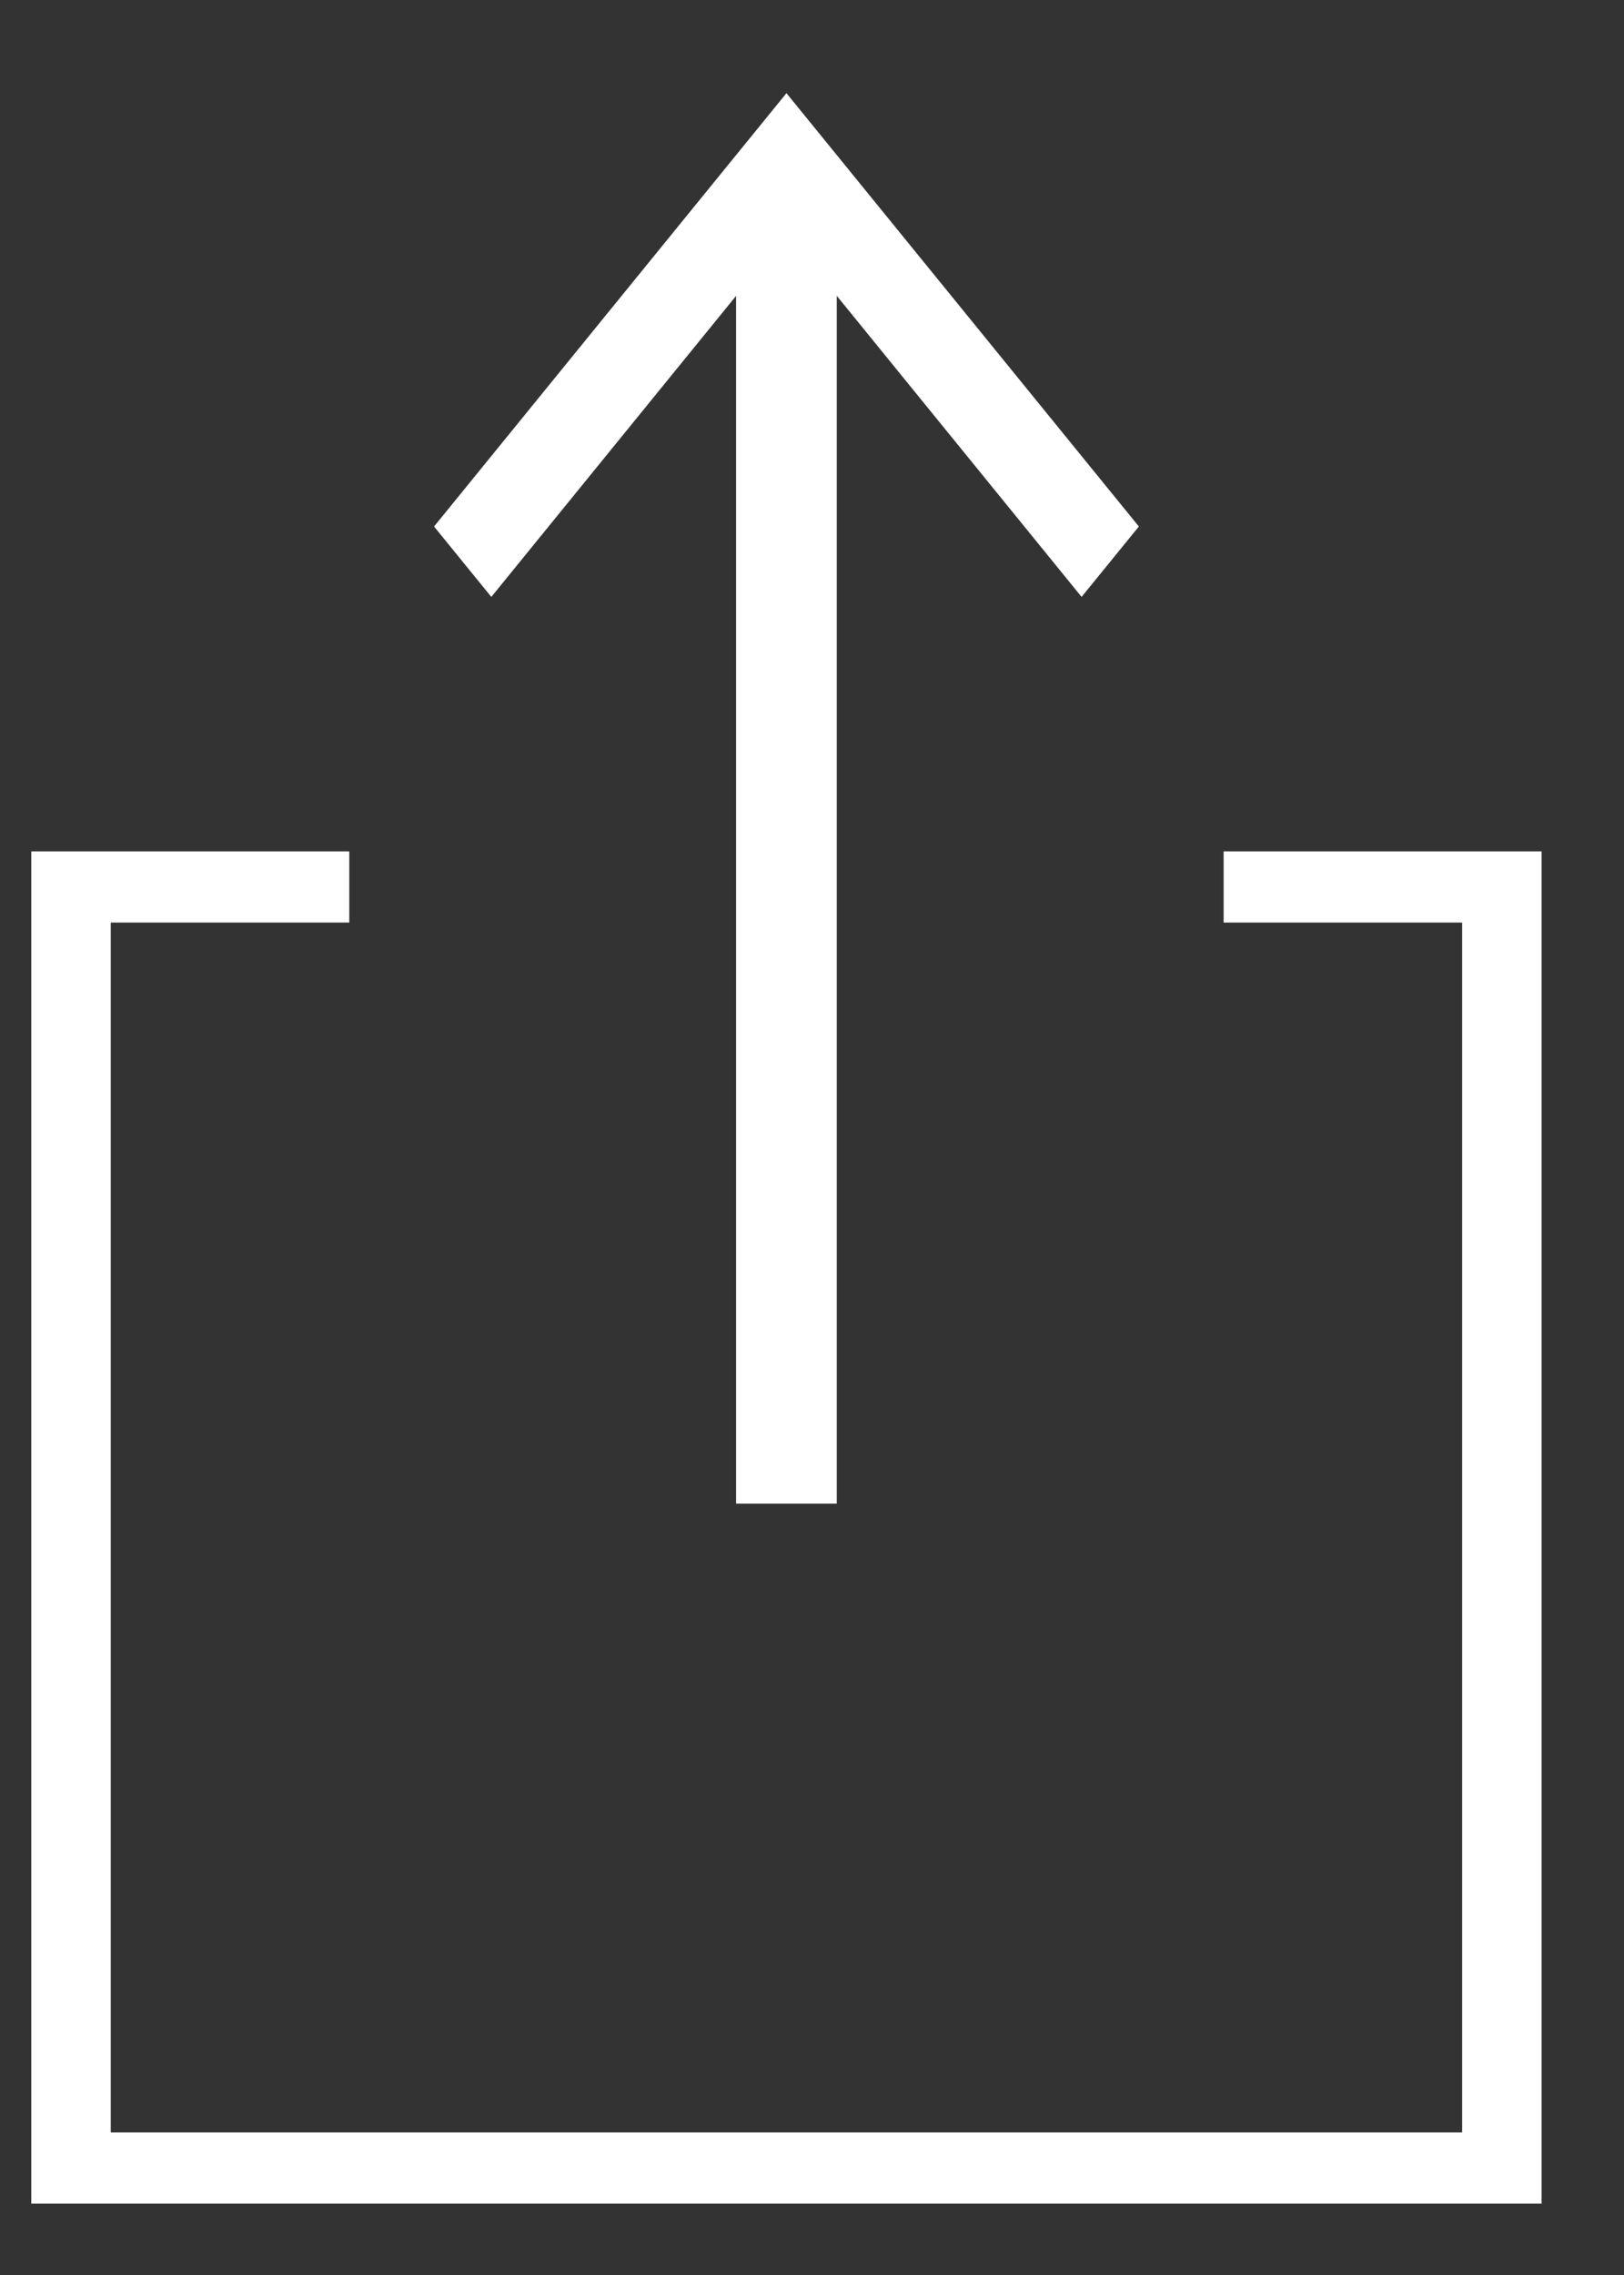 <svg width="15" height="21" viewBox="0 0 15 21" fill="none" xmlns="http://www.w3.org/2000/svg">
<rect x="0" y="0" width="15" height="21" fill="#333333" stroke="none"/>
<path fill-rule="evenodd" clip-rule="evenodd" d="M7.729 2.731L9.99 5.51L10.519 4.86L7.264 0.86L4.009 4.86L4.538 5.51L6.799 2.731V13.88H7.729V2.731ZM11.302 7.859V8.188V8.516H13.505V19.684H1.023V8.516H3.226V7.859H0.289V20.341H14.239V7.859H11.302Z" fill="white"/>
</svg>
